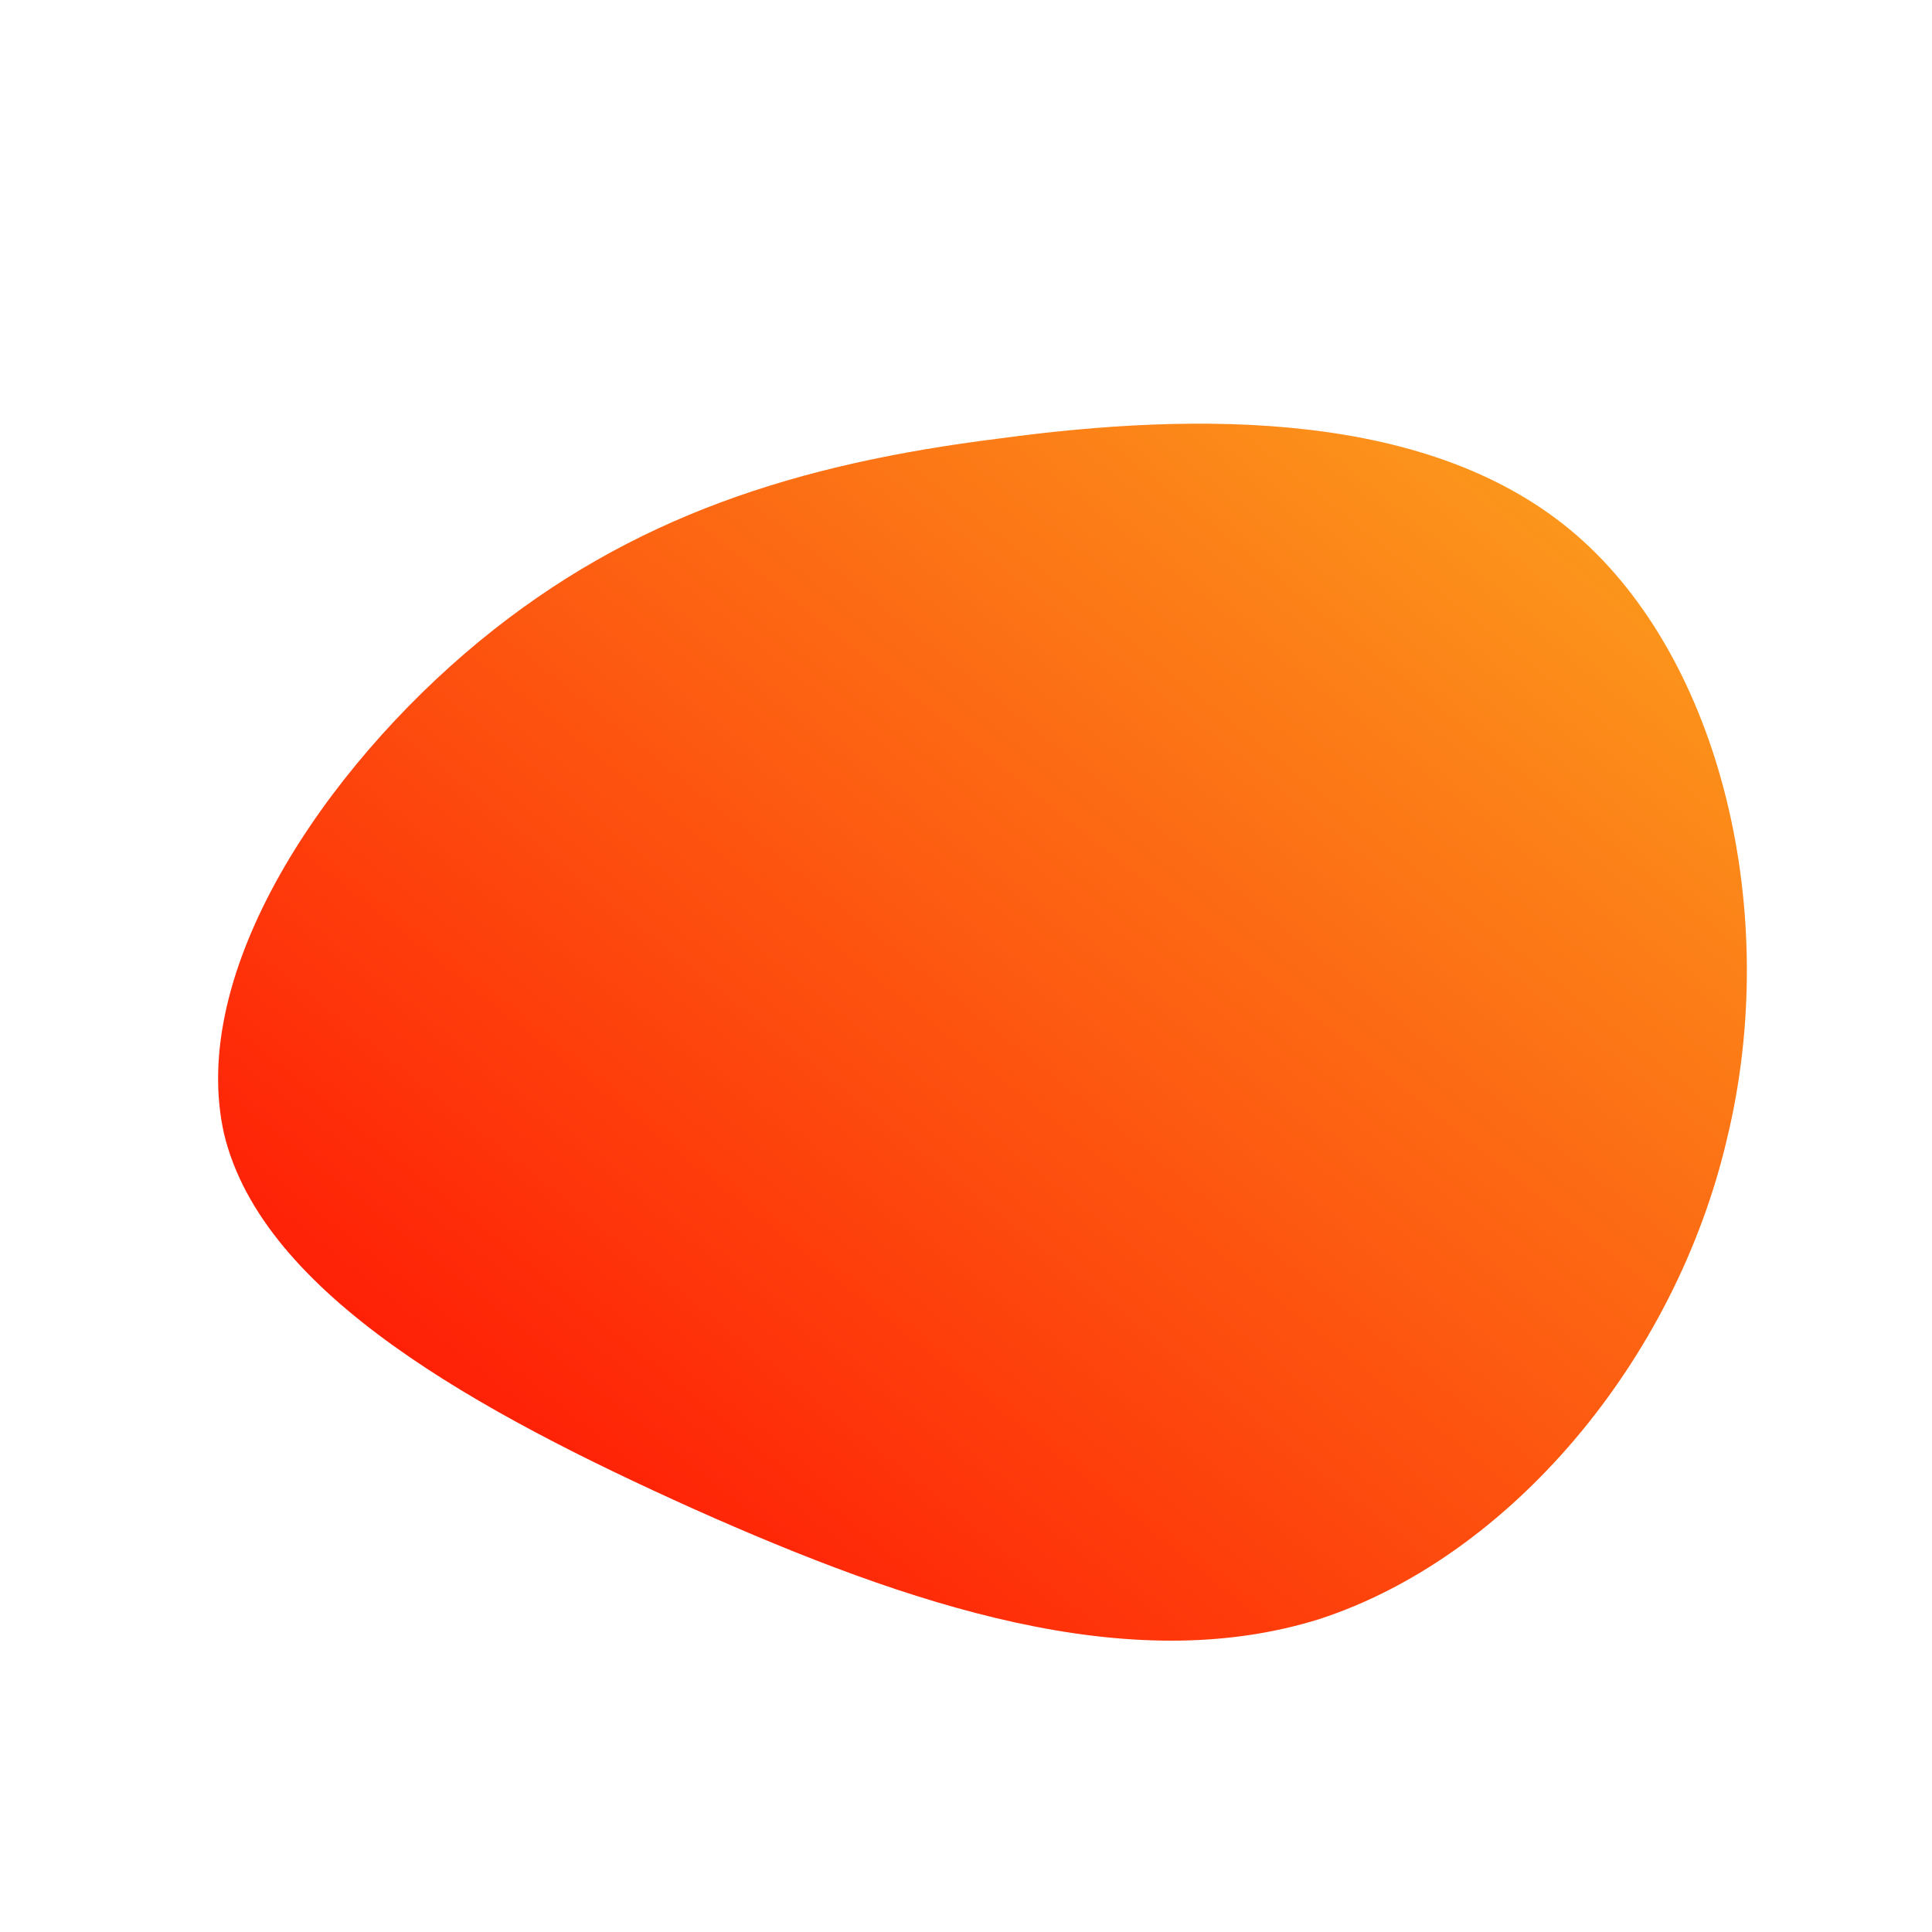 <!--?xml version="1.0" standalone="no"?-->
              <svg id="sw-js-blob-svg" viewBox="0 0 100 100" xmlns="http://www.w3.org/2000/svg" version="1.1">
                    <defs> 
                        <linearGradient id="sw-gradient" x1="0" x2="1" y1="1" y2="0">
                            <stop id="stop1" stop-color="rgba(255, 0, 0, 1)" offset="0%"></stop>
                            <stop id="stop2" stop-color="rgba(251, 168, 31, 1)" offset="100%"></stop>
                        </linearGradient>
                    </defs>
                <path fill="url(#sw-gradient)" d="M31.6,-22.3C39.1,-15.8,42.2,-2.7,39.4,8.9C36.7,20.5,28.1,30.6,18.3,33.8C8.4,36.9,-2.9,33.1,-14.1,28.1C-25.2,23.1,-36.4,17,-38.4,8.7C-40.3,0.3,-33.2,-10.2,-25.2,-16.8C-17.3,-23.3,-8.7,-26,1.7,-27.3C12,-28.7,24.1,-28.8,31.6,-22.3Z" width="100%" height="100%" transform="translate(50 50)" stroke-width="0" style="transition: all 0.3s ease 0s;"></path>
              </svg>